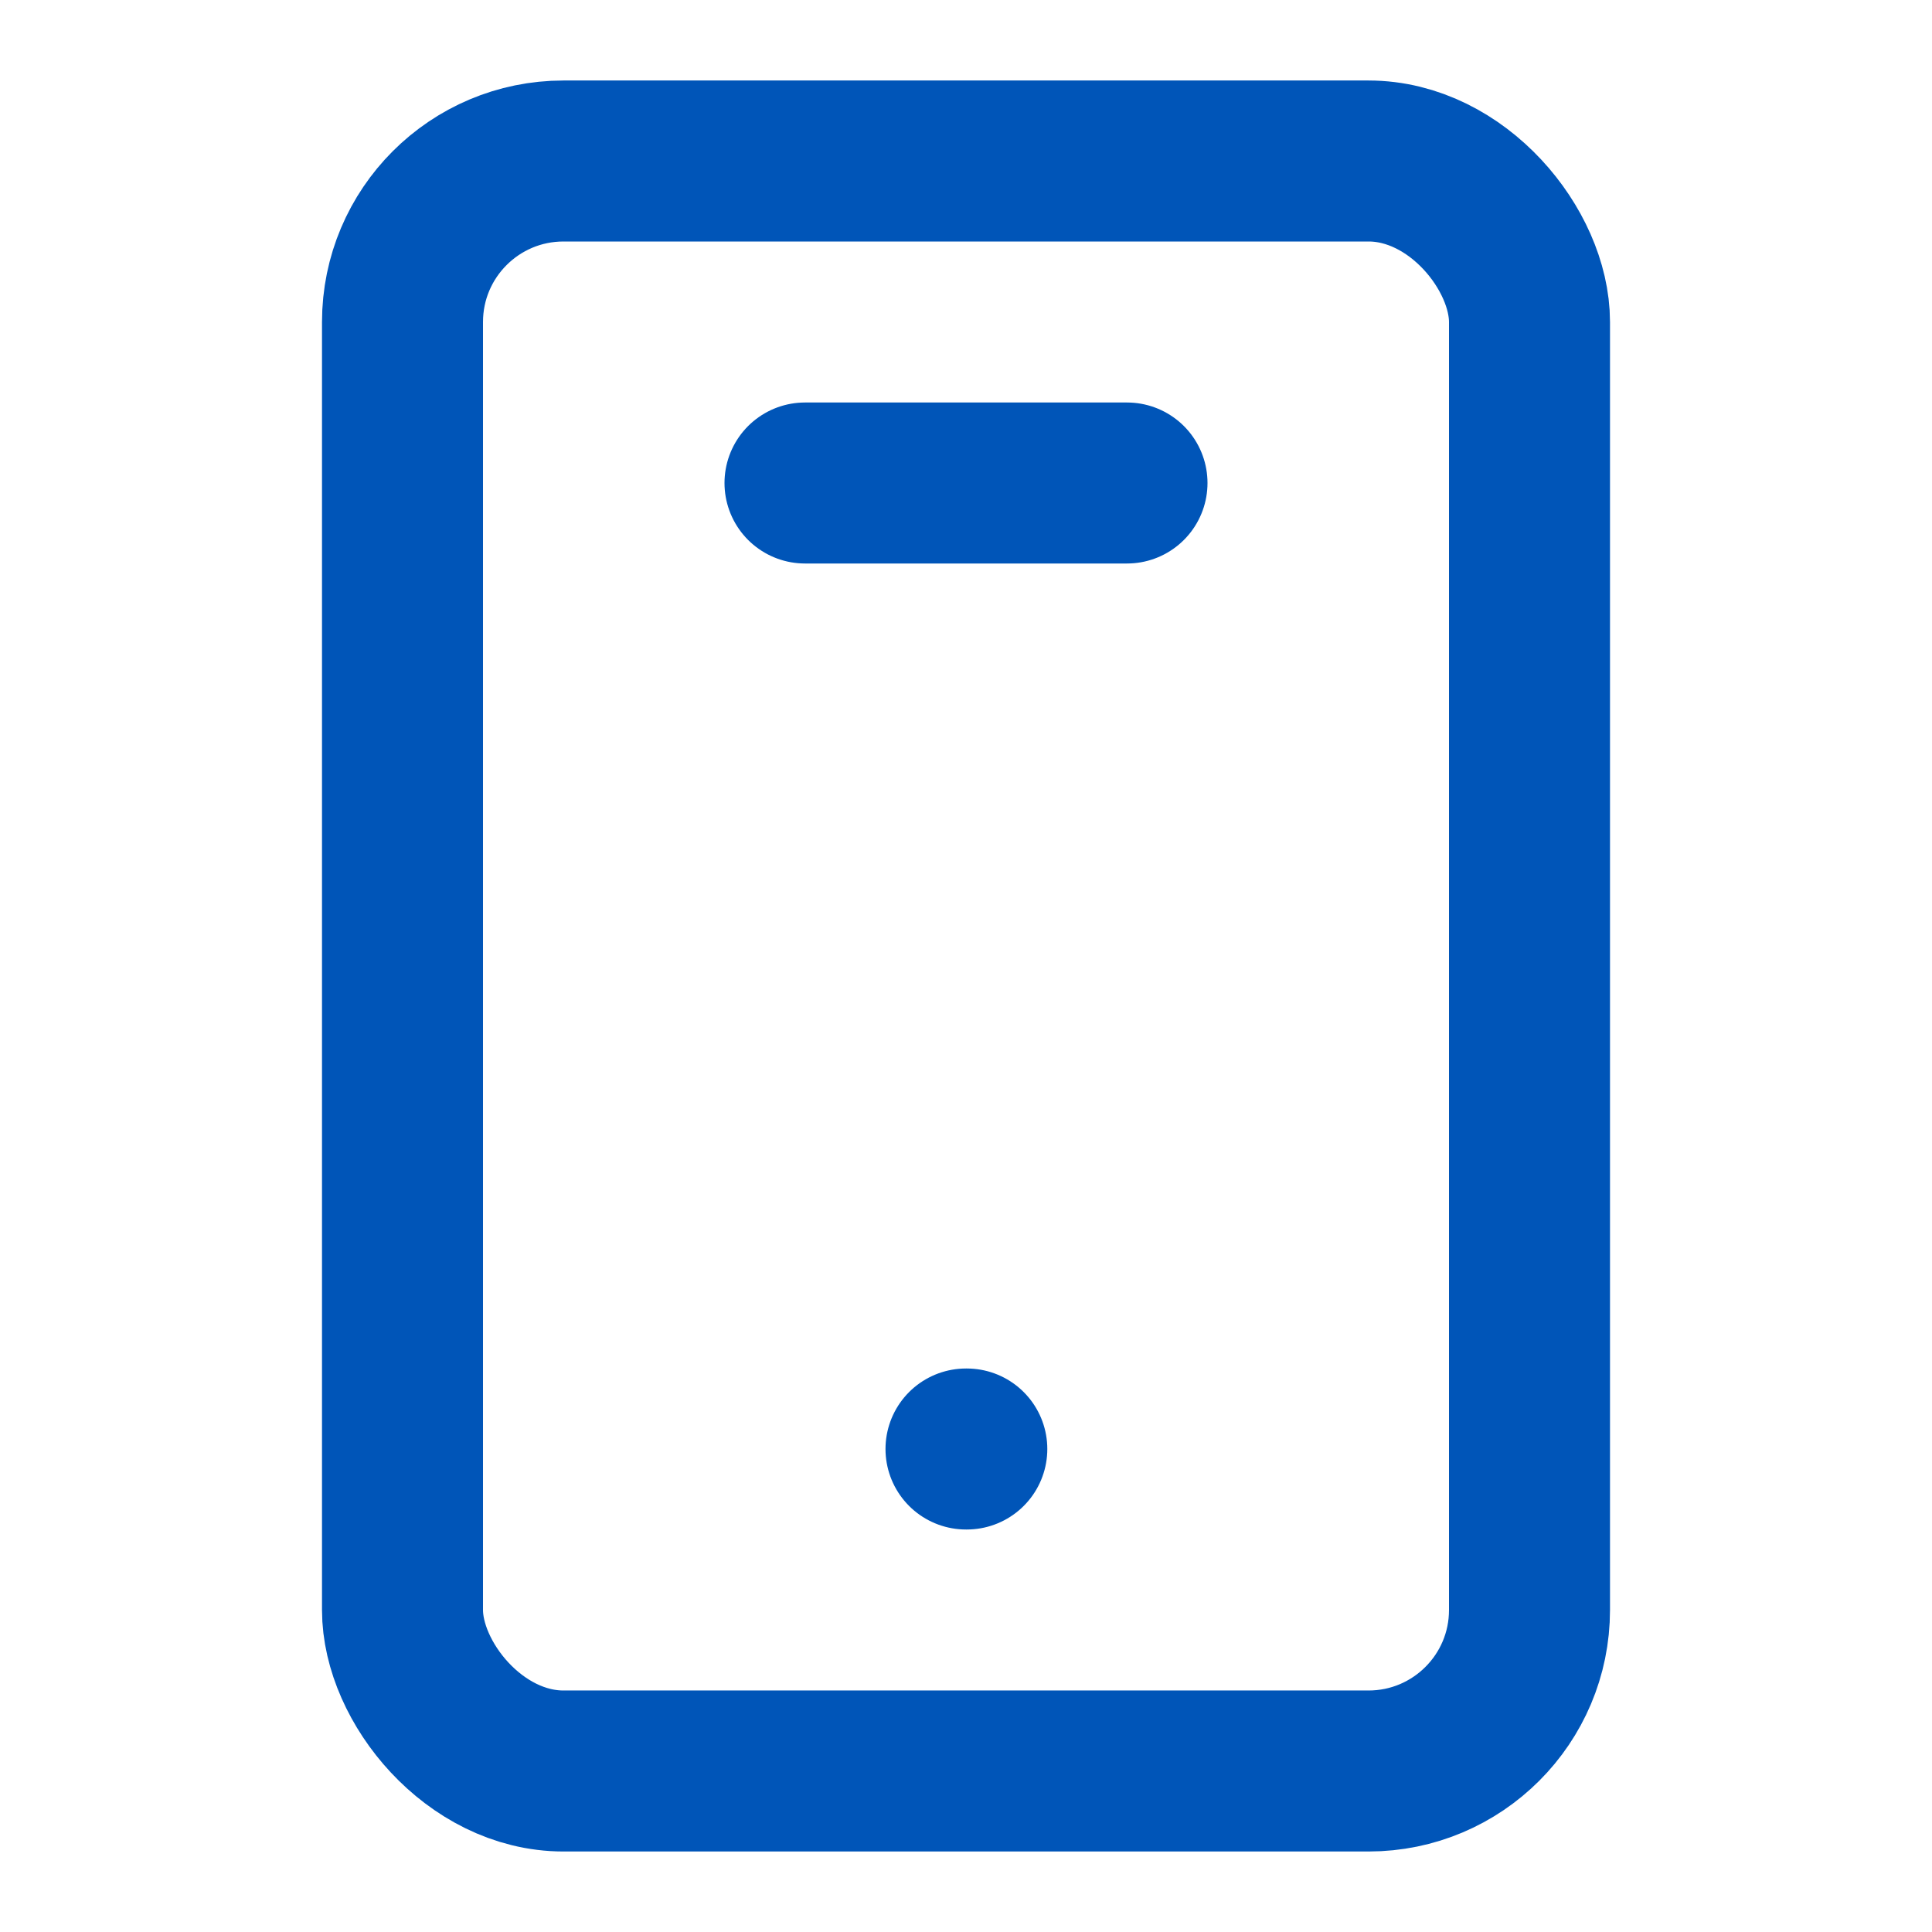 <svg width="24" height="24" viewBox="0 0 24 24" fill="none" xmlns="http://www.w3.org/2000/svg">
  <rect x="5" y="2" width="14" height="20" rx="2" stroke="#0055B8" stroke-width="2" stroke-linecap="round" stroke-linejoin="round"/>
  <path d="M12 18H12.01" stroke="#0055B8" stroke-width="2" stroke-linecap="round"/>
  <path d="M10 6H14" stroke="#0055B8" stroke-width="2" stroke-linecap="round"/>
</svg> 